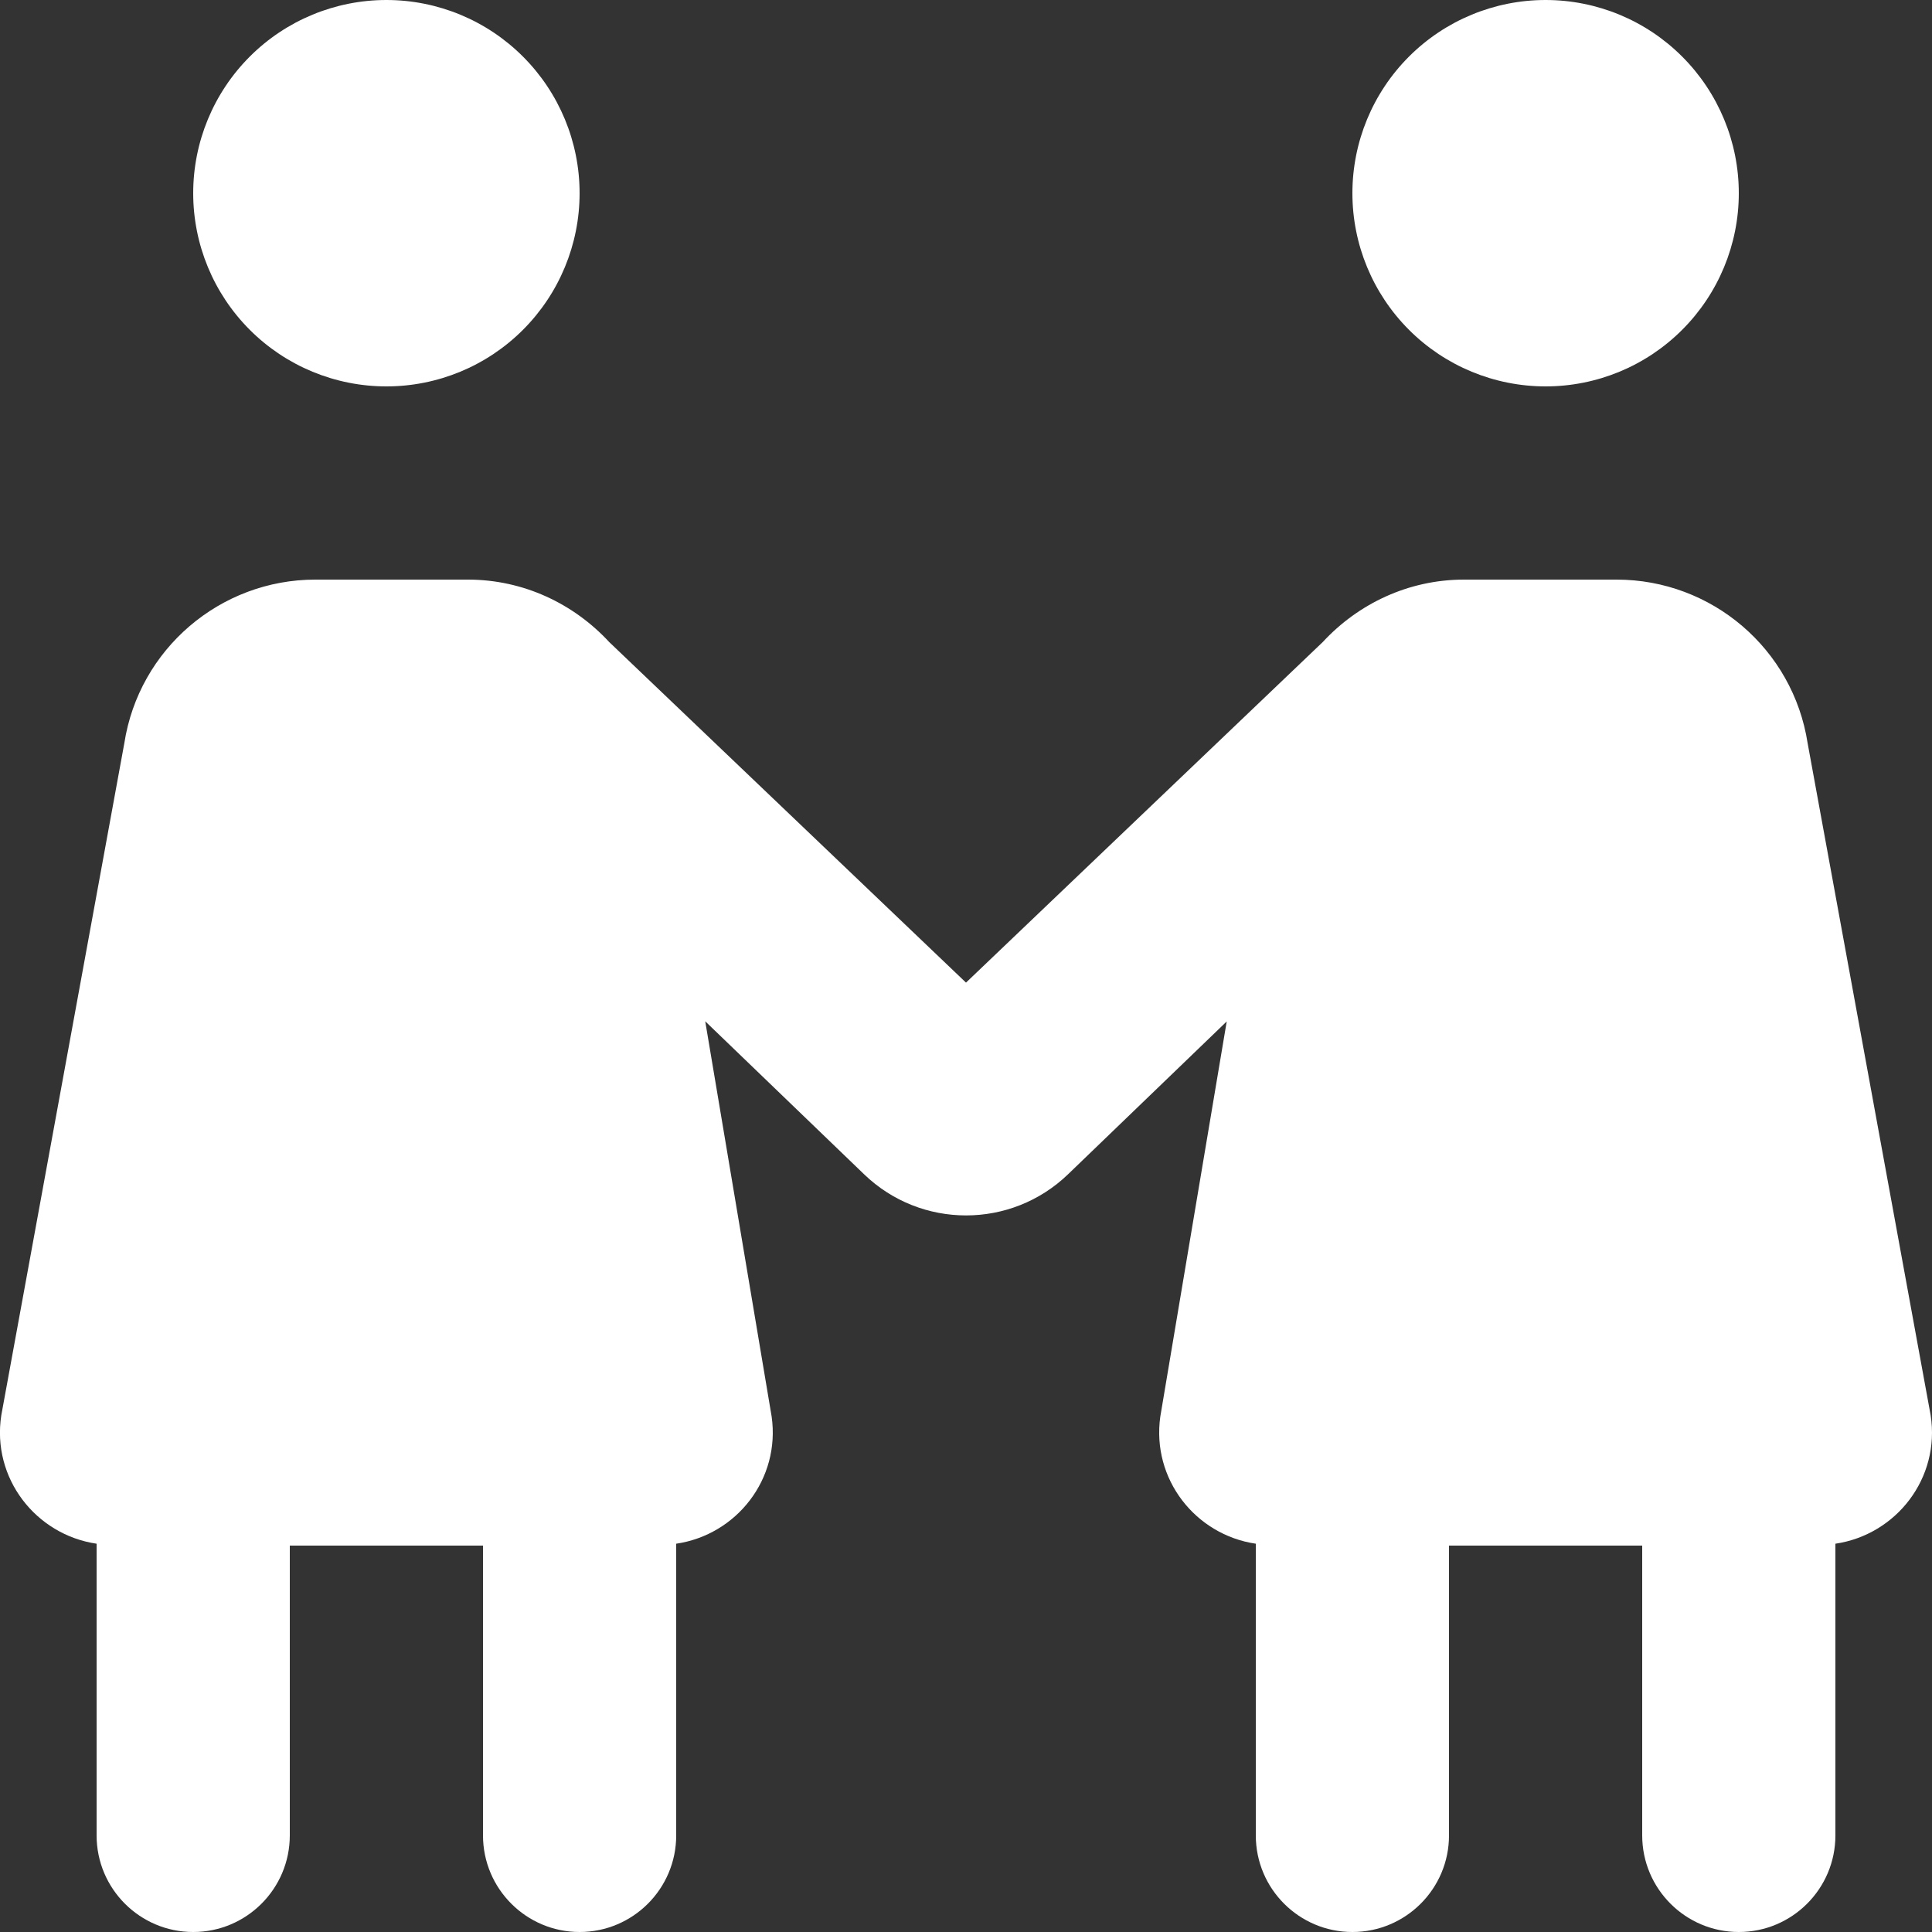 <svg width="40" height="40" viewBox="0 0 40 40" fill="none" xmlns="http://www.w3.org/2000/svg">
<rect x="0" y="0" width="40" height="40" fill="#333333" stroke="none"/>
<path d="M8 0C6.939 0 5.921 0.421 5.171 1.172C4.421 1.922 4 2.939 4 4C4 5.061 4.421 6.078 5.171 6.828C5.921 7.579 6.939 8 8 8C9.061 8 10.078 7.579 10.828 6.828C11.578 6.078 12 5.061 12 4C12 2.939 11.578 1.922 10.828 1.172C10.078 0.421 9.061 0 8 0ZM32 0C30.939 0 29.921 0.421 29.171 1.172C28.421 1.922 28 2.939 28 4C28 5.061 28.421 6.078 29.171 6.828C29.921 7.579 30.939 8 32 8C33.061 8 34.078 7.579 34.828 6.828C35.578 6.078 36 5.061 36 4C36 2.939 35.578 1.922 34.828 1.172C34.078 0.421 33.061 0 32 0ZM6.531 12C4.557 12 2.876 13.439 2.574 15.387L0.027 29.301C-0.175 30.602 0.739 31.775 2 31.961V38C2 39.104 2.896 40 4 40C5.104 40 6 39.104 6 38V32H10V38C10 39.104 10.896 40 12 40C13.104 40 14 39.104 14 38V31.961C15.25 31.777 16.16 30.622 15.976 29.328L14.601 21.145L17.89 24.312C19.068 25.448 20.933 25.448 22.113 24.312L25.398 21.148L24.023 29.328C23.84 30.622 24.75 31.777 26 31.961V38C26 39.104 26.896 40 28 40C29.104 40 30 39.104 30 38V32H34V38C34 39.104 34.896 40 36 40C37.104 40 38 39.104 38 38V31.961C39.261 31.775 40.174 30.602 39.972 29.301L37.425 15.387C37.123 13.437 35.442 12 33.468 12H30.312C29.161 12 28.121 12.499 27.386 13.293L20 20.344L12.613 13.293C11.878 12.499 10.838 12 9.687 12H6.531Z" fill="white"/>
</svg>
